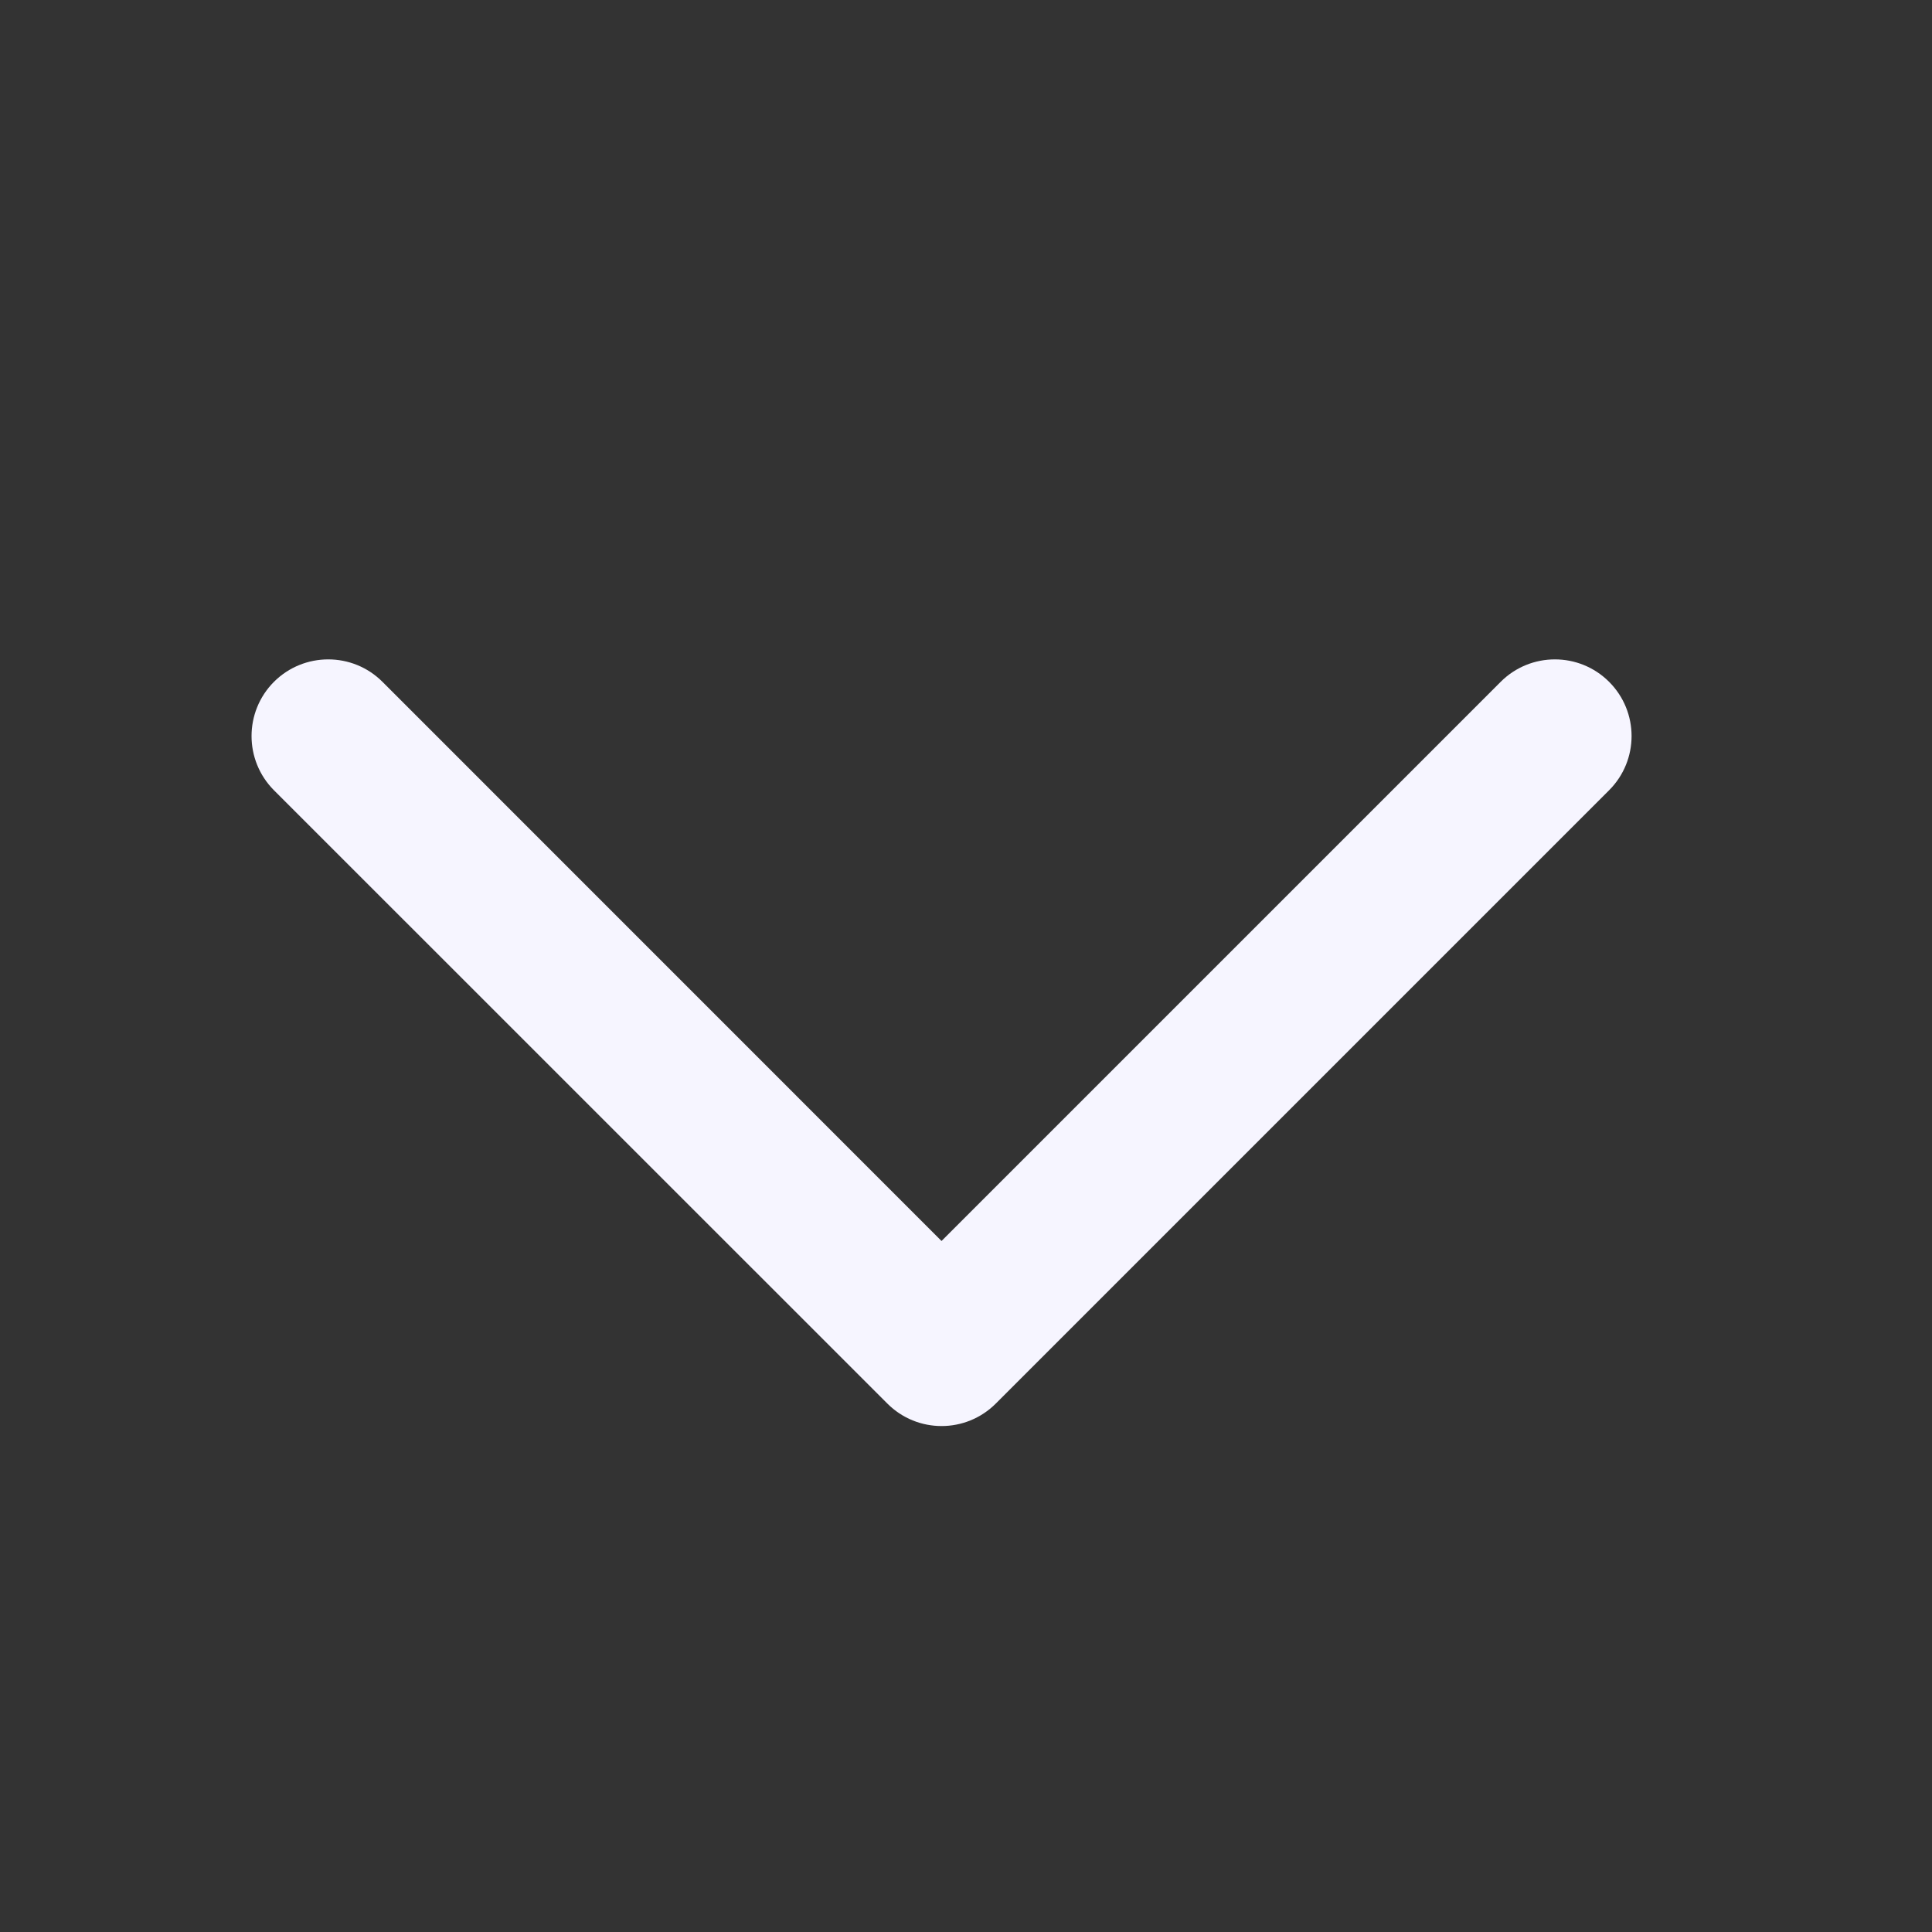 <svg width="21" height="21" viewBox="0 0 21 21" fill="none" xmlns="http://www.w3.org/2000/svg">
<rect x="0" y="0" width="21" height="21" fill="#333333" stroke="none"/>
<path fill-rule="evenodd" clip-rule="evenodd" d="M2.978 7.411C3.304 7.086 3.832 7.086 4.157 7.411L10.234 13.489L16.312 7.411C16.637 7.086 17.165 7.086 17.49 7.411C17.816 7.737 17.816 8.264 17.49 8.59L10.824 15.256C10.498 15.582 9.971 15.582 9.645 15.256L2.978 8.59C2.653 8.264 2.653 7.737 2.978 7.411Z" fill="#F6F5FF"/>
</svg>
